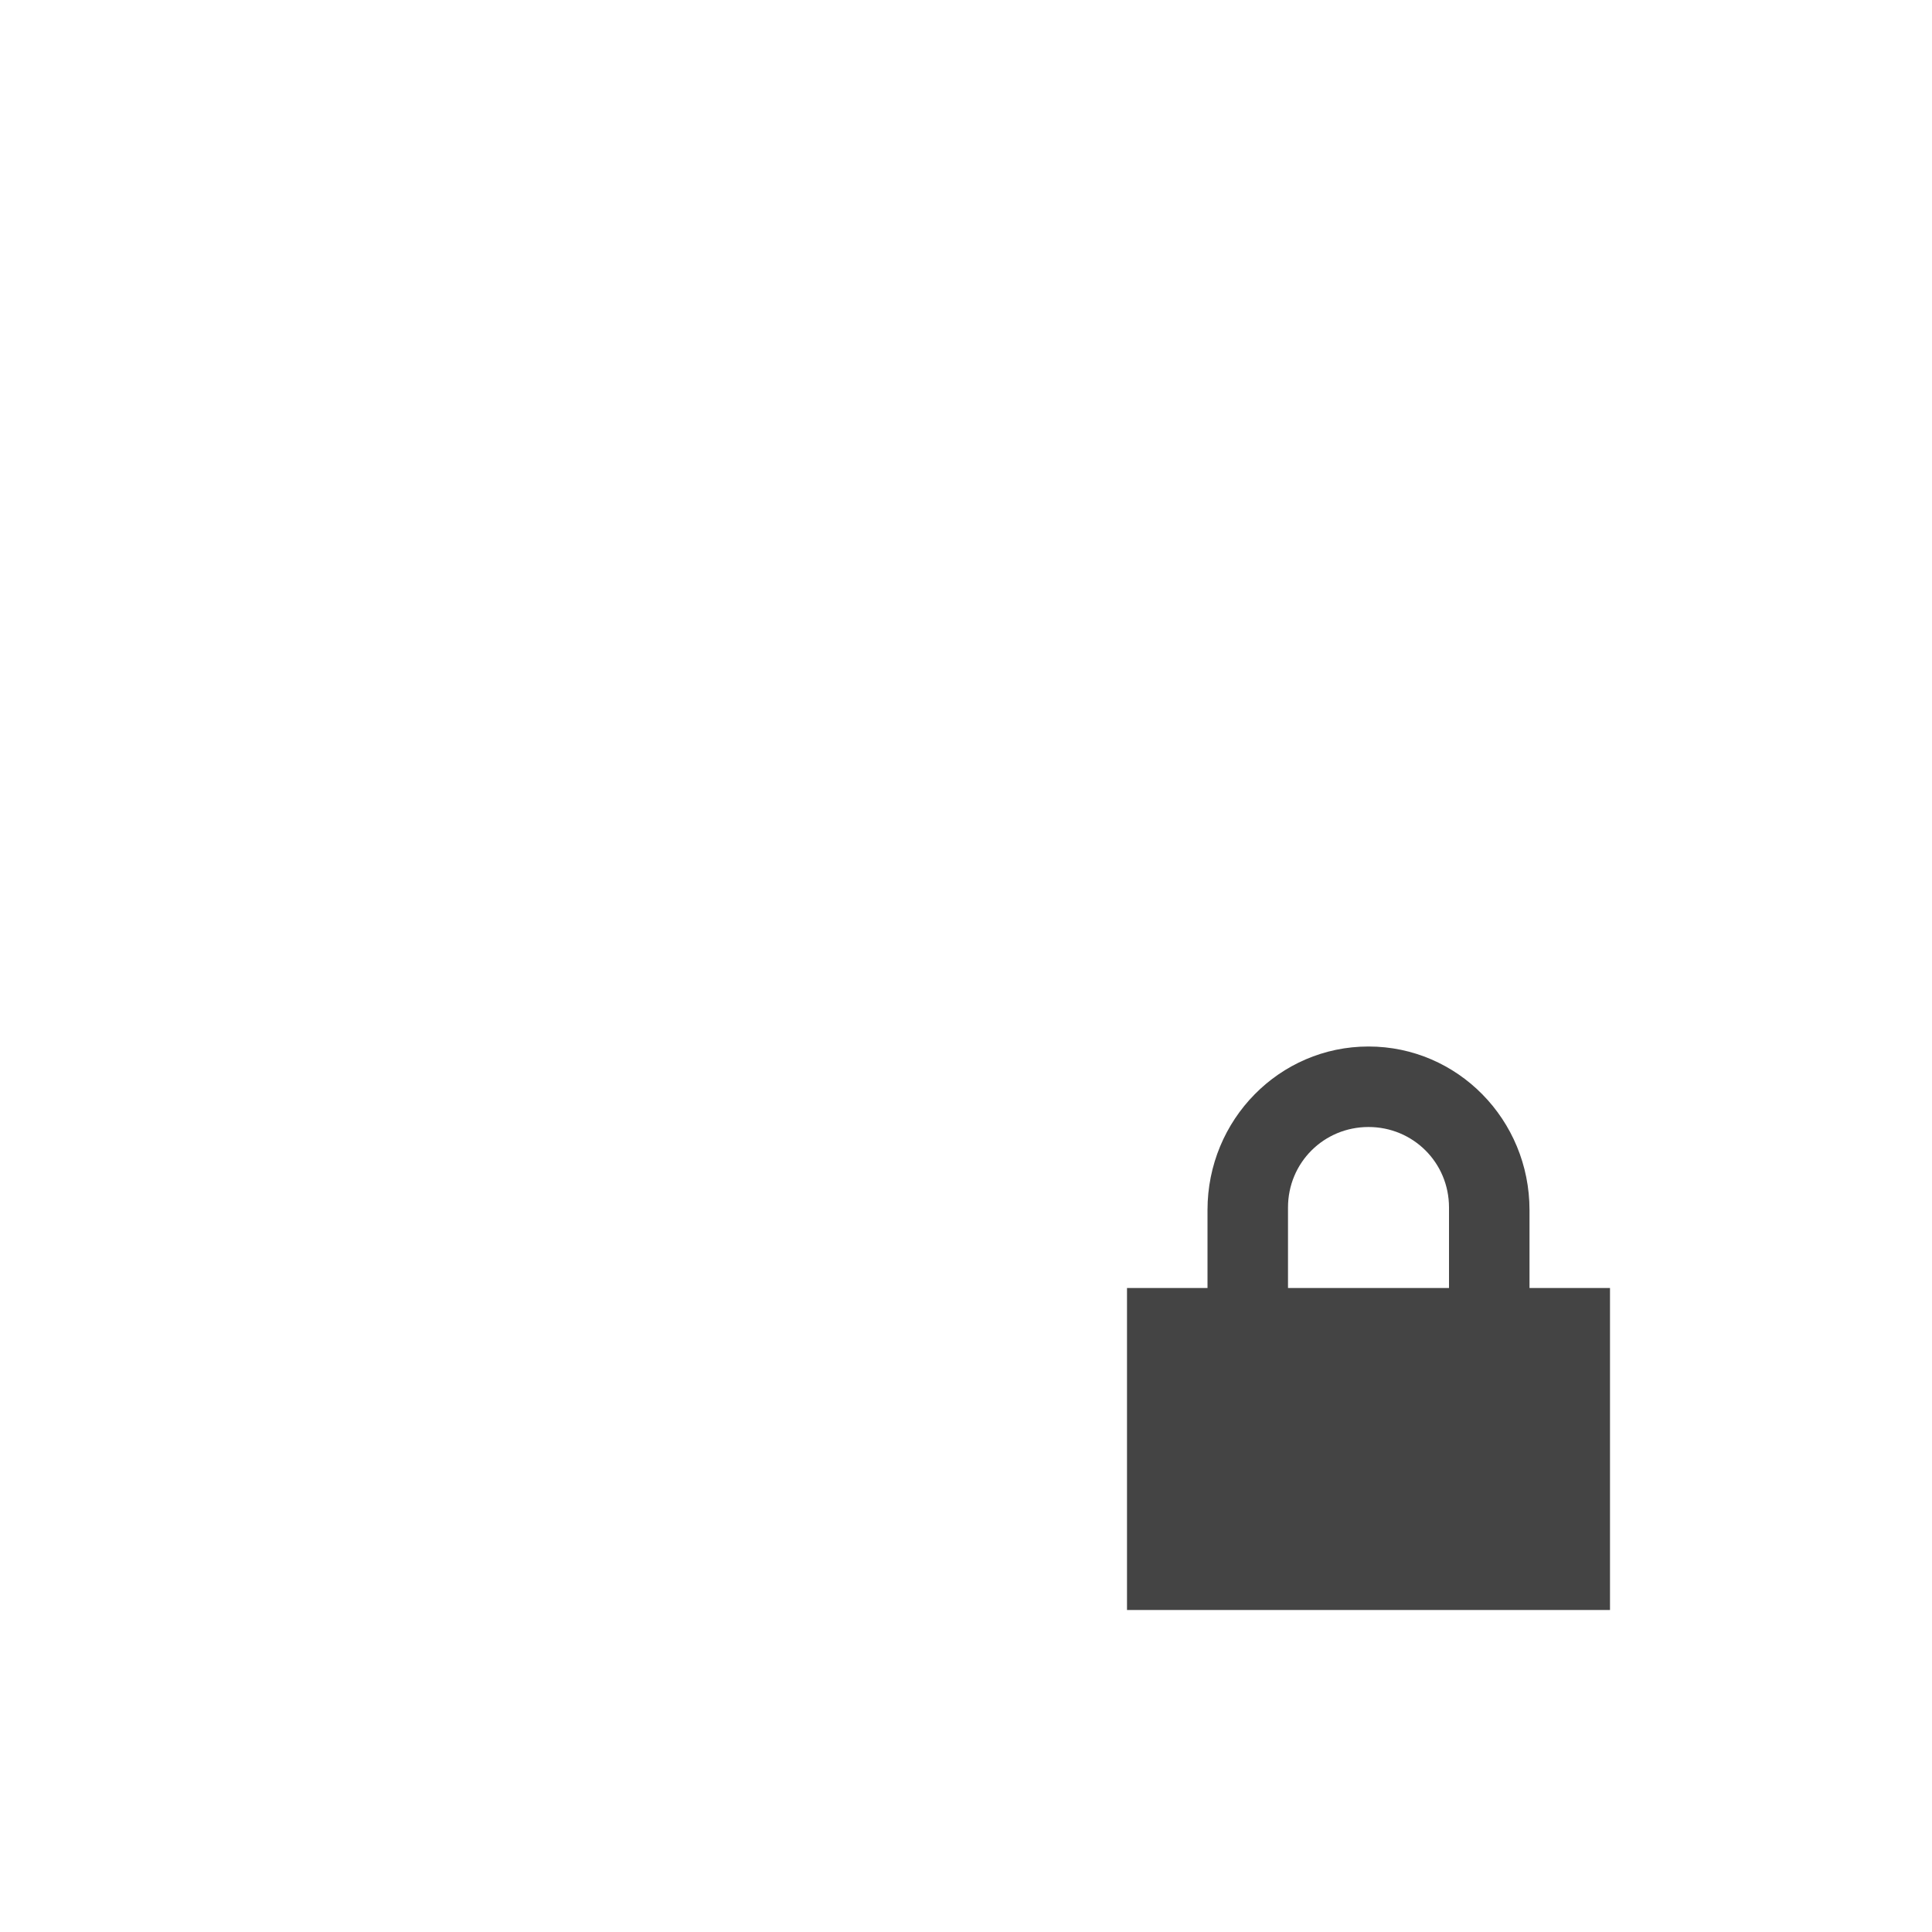 <svg height="24" width="24" xmlns="http://www.w3.org/2000/svg">
  <path d="m169 585.36c-1.108 0-2 .911-2 2.031v.969h-1v4h6v-4h-1v-.969c0-1.12-.892-2.031-2-2.031zm0 1c.554 0 1 .442 1 1v1h-2v-1c0-.558.446-1 1-1z" fill="#444" transform="translate(-152 -572.36)"/>
</svg>
